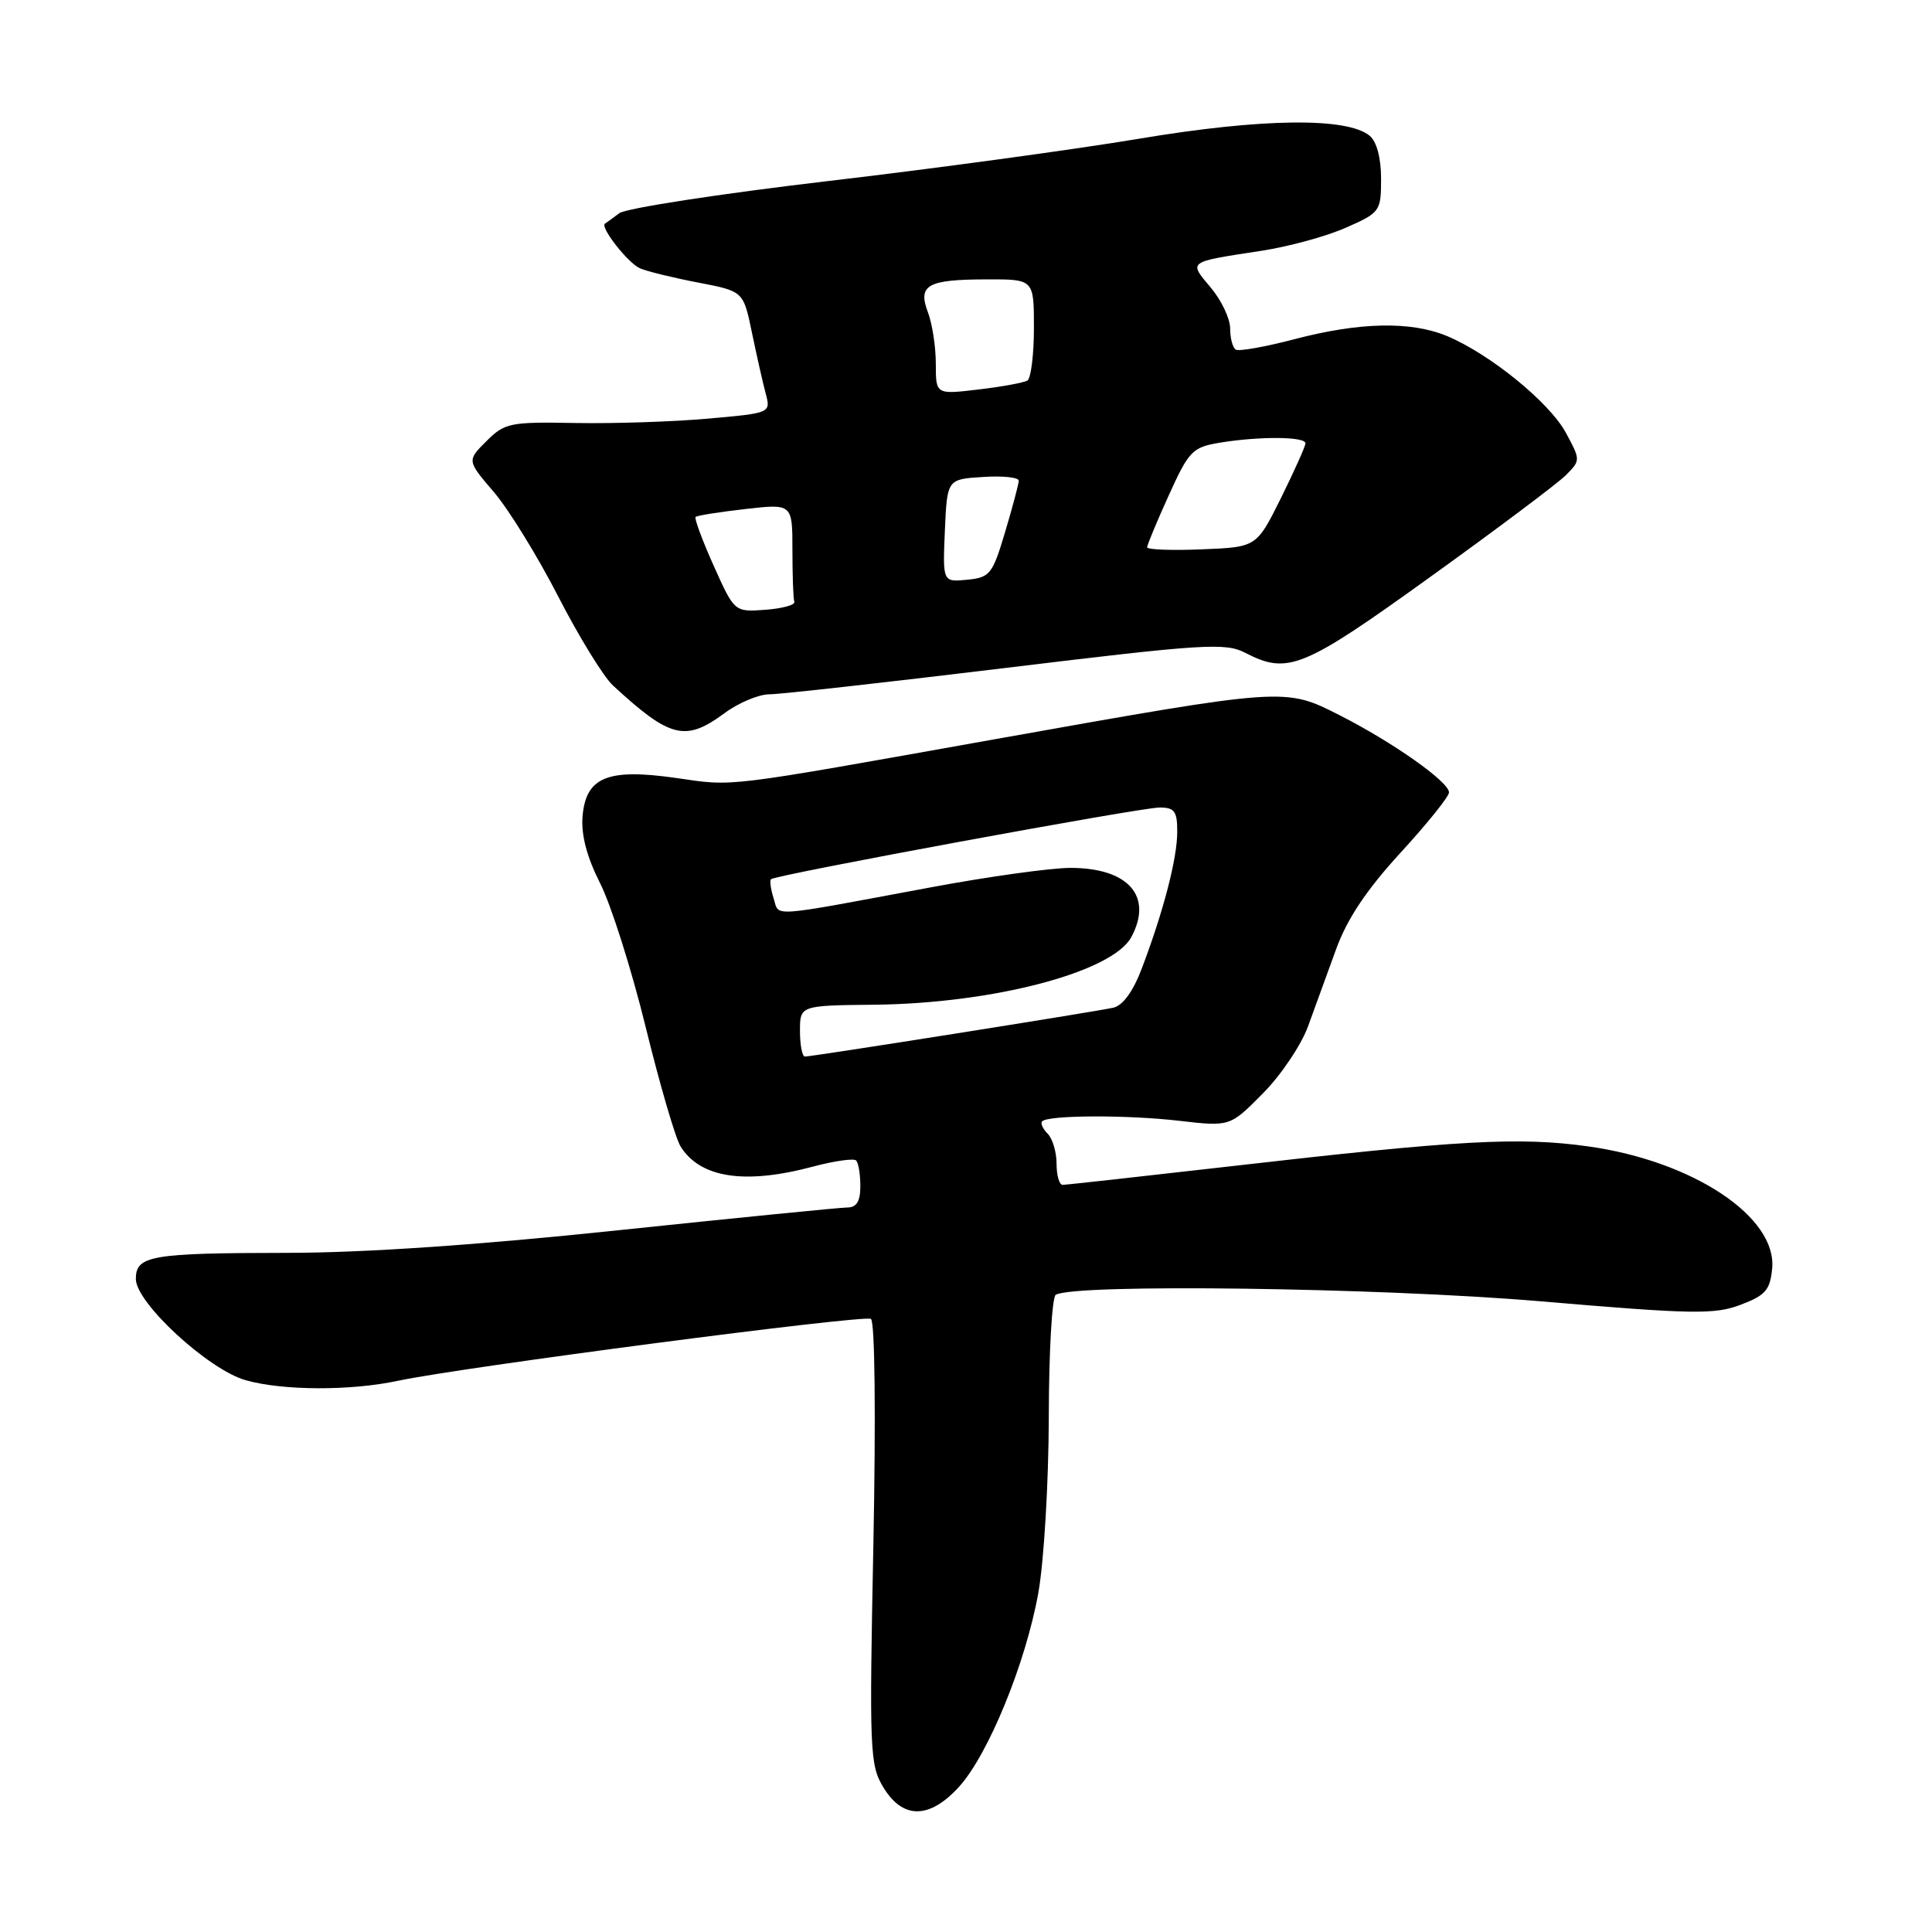 <?xml version="1.0" encoding="UTF-8" standalone="no"?>
<!DOCTYPE svg PUBLIC "-//W3C//DTD SVG 1.1//EN" "http://www.w3.org/Graphics/SVG/1.1/DTD/svg11.dtd" >
<svg xmlns="http://www.w3.org/2000/svg" xmlns:xlink="http://www.w3.org/1999/xlink" version="1.1" viewBox="0 0 256 256">
 <g >
 <path fill="currentColor"
d=" M 127.06 236.78 C 130.95 232.51 135.92 220.37 137.59 211.03 C 138.33 206.89 138.95 196.44 138.97 187.81 C 138.98 179.18 139.40 171.87 139.89 171.57 C 142.31 170.07 182.86 170.62 204.14 172.43 C 224.29 174.15 227.20 174.20 230.64 172.89 C 233.93 171.65 234.55 170.93 234.82 168.09 C 235.48 161.26 224.35 153.86 210.50 151.91 C 201.31 150.62 193.28 151.06 163.05 154.54 C 151.25 155.89 141.23 157.00 140.80 157.00 C 140.36 157.00 140.00 155.74 140.00 154.20 C 140.00 152.66 139.47 150.87 138.82 150.22 C 138.17 149.57 137.84 148.83 138.09 148.58 C 138.91 147.75 149.38 147.71 156.24 148.51 C 162.98 149.29 162.98 149.29 167.33 144.89 C 169.73 142.48 172.42 138.47 173.32 136.00 C 174.22 133.53 175.90 128.91 177.05 125.75 C 178.51 121.74 181.09 117.88 185.57 113.00 C 189.11 109.14 192.00 105.55 192.00 105.00 C 192.00 103.60 184.57 98.36 177.54 94.79 C 170.24 91.08 170.45 91.07 132.00 97.92 C 95.29 104.47 97.43 104.21 89.54 103.08 C 80.48 101.79 77.63 102.97 77.19 108.18 C 76.99 110.64 77.76 113.56 79.52 117.04 C 80.97 119.90 83.69 128.48 85.56 136.11 C 87.43 143.73 89.51 150.85 90.18 151.91 C 92.79 156.09 98.69 156.99 107.69 154.59 C 110.54 153.83 113.13 153.46 113.44 153.77 C 113.75 154.08 114.00 155.61 114.00 157.17 C 114.00 159.20 113.50 160.00 112.25 160.00 C 111.29 160.01 97.71 161.36 82.07 163.00 C 63.43 164.97 48.29 166.00 38.07 166.01 C 19.96 166.03 18.00 166.37 18.00 169.47 C 18.00 172.64 27.67 181.54 32.60 182.90 C 37.54 184.28 46.49 184.30 52.74 182.96 C 61.07 181.18 114.45 174.19 115.40 174.76 C 115.93 175.08 116.06 187.50 115.73 204.51 C 115.18 232.08 115.25 233.88 117.06 236.85 C 119.63 241.08 123.15 241.06 127.06 236.78 Z  M 96.00 94.50 C 97.86 93.12 100.54 92.00 101.94 92.00 C 103.35 92.00 117.46 90.42 133.30 88.50 C 159.56 85.31 162.36 85.14 165.00 86.50 C 170.65 89.42 172.64 88.60 189.50 76.46 C 198.30 70.13 206.39 64.06 207.48 62.97 C 209.44 61.00 209.44 60.97 207.49 57.35 C 205.32 53.33 197.44 46.92 191.74 44.53 C 186.95 42.54 180.18 42.67 171.50 44.95 C 167.65 45.96 164.16 46.58 163.75 46.33 C 163.34 46.08 163.00 44.82 163.00 43.52 C 163.00 42.22 161.84 39.77 160.41 38.08 C 157.48 34.60 157.29 34.74 167.09 33.24 C 170.72 32.69 175.78 31.31 178.34 30.17 C 182.88 28.17 183.00 27.99 183.00 23.68 C 183.00 20.94 182.42 18.76 181.49 17.99 C 178.51 15.52 167.19 15.66 151.00 18.37 C 142.47 19.80 123.83 22.34 109.56 24.01 C 95.30 25.69 82.92 27.60 82.06 28.25 C 81.20 28.90 80.35 29.52 80.17 29.63 C 79.45 30.06 83.22 34.88 84.81 35.56 C 85.74 35.96 89.20 36.81 92.50 37.44 C 98.50 38.59 98.50 38.59 99.63 44.05 C 100.25 47.05 101.07 50.68 101.45 52.11 C 102.15 54.73 102.15 54.73 93.82 55.47 C 89.25 55.88 81.34 56.14 76.26 56.05 C 67.56 55.89 66.88 56.03 64.45 58.46 C 61.87 61.03 61.87 61.03 65.44 65.20 C 67.40 67.49 71.24 73.72 73.98 79.06 C 76.72 84.39 79.98 89.69 81.23 90.84 C 88.81 97.83 90.82 98.32 96.00 94.50 Z  M 106.00 136.62 C 106.00 133.23 106.00 133.23 115.87 133.13 C 131.64 132.96 147.43 128.80 149.91 124.16 C 152.81 118.75 149.51 115.00 141.84 115.00 C 139.25 115.00 130.92 116.16 123.32 117.58 C 101.52 121.64 103.30 121.52 102.51 119.04 C 102.13 117.83 101.97 116.69 102.16 116.50 C 102.73 115.93 151.12 107.00 153.65 107.00 C 155.64 107.00 156.00 107.50 155.99 110.25 C 155.98 113.78 154.17 120.74 151.31 128.29 C 150.14 131.38 148.79 133.24 147.50 133.53 C 145.14 134.06 107.63 140.00 106.66 140.00 C 106.30 140.00 106.00 138.48 106.00 136.62 Z  M 94.57 74.97 C 93.06 71.60 91.98 68.69 92.17 68.50 C 92.36 68.31 95.32 67.84 98.76 67.45 C 105.00 66.74 105.00 66.74 105.00 72.87 C 105.00 76.24 105.11 79.34 105.25 79.75 C 105.39 80.16 103.66 80.63 101.41 80.80 C 97.32 81.10 97.32 81.10 94.57 74.97 Z  M 125.20 70.32 C 125.50 63.50 125.50 63.50 130.25 63.20 C 132.86 63.03 134.99 63.25 134.99 63.70 C 134.98 64.14 134.17 67.20 133.18 70.50 C 131.51 76.10 131.18 76.52 128.15 76.82 C 124.91 77.13 124.91 77.13 125.20 70.32 Z  M 152.00 72.52 C 152.00 72.21 153.29 69.11 154.87 65.63 C 157.54 59.74 158.01 59.26 161.62 58.66 C 166.91 57.79 173.01 57.84 172.98 58.75 C 172.96 59.16 171.50 62.42 169.73 66.00 C 166.50 72.50 166.50 72.50 159.25 72.79 C 155.26 72.96 152.00 72.83 152.00 72.52 Z  M 124.00 48.20 C 124.00 45.96 123.53 42.90 122.96 41.40 C 121.58 37.76 122.87 37.03 130.75 37.02 C 137.00 37.00 137.00 37.00 137.00 43.44 C 137.00 46.98 136.61 50.12 136.14 50.42 C 135.66 50.71 132.73 51.25 129.64 51.61 C 124.00 52.28 124.00 52.28 124.00 48.20 Z "/>
</g>
</svg>